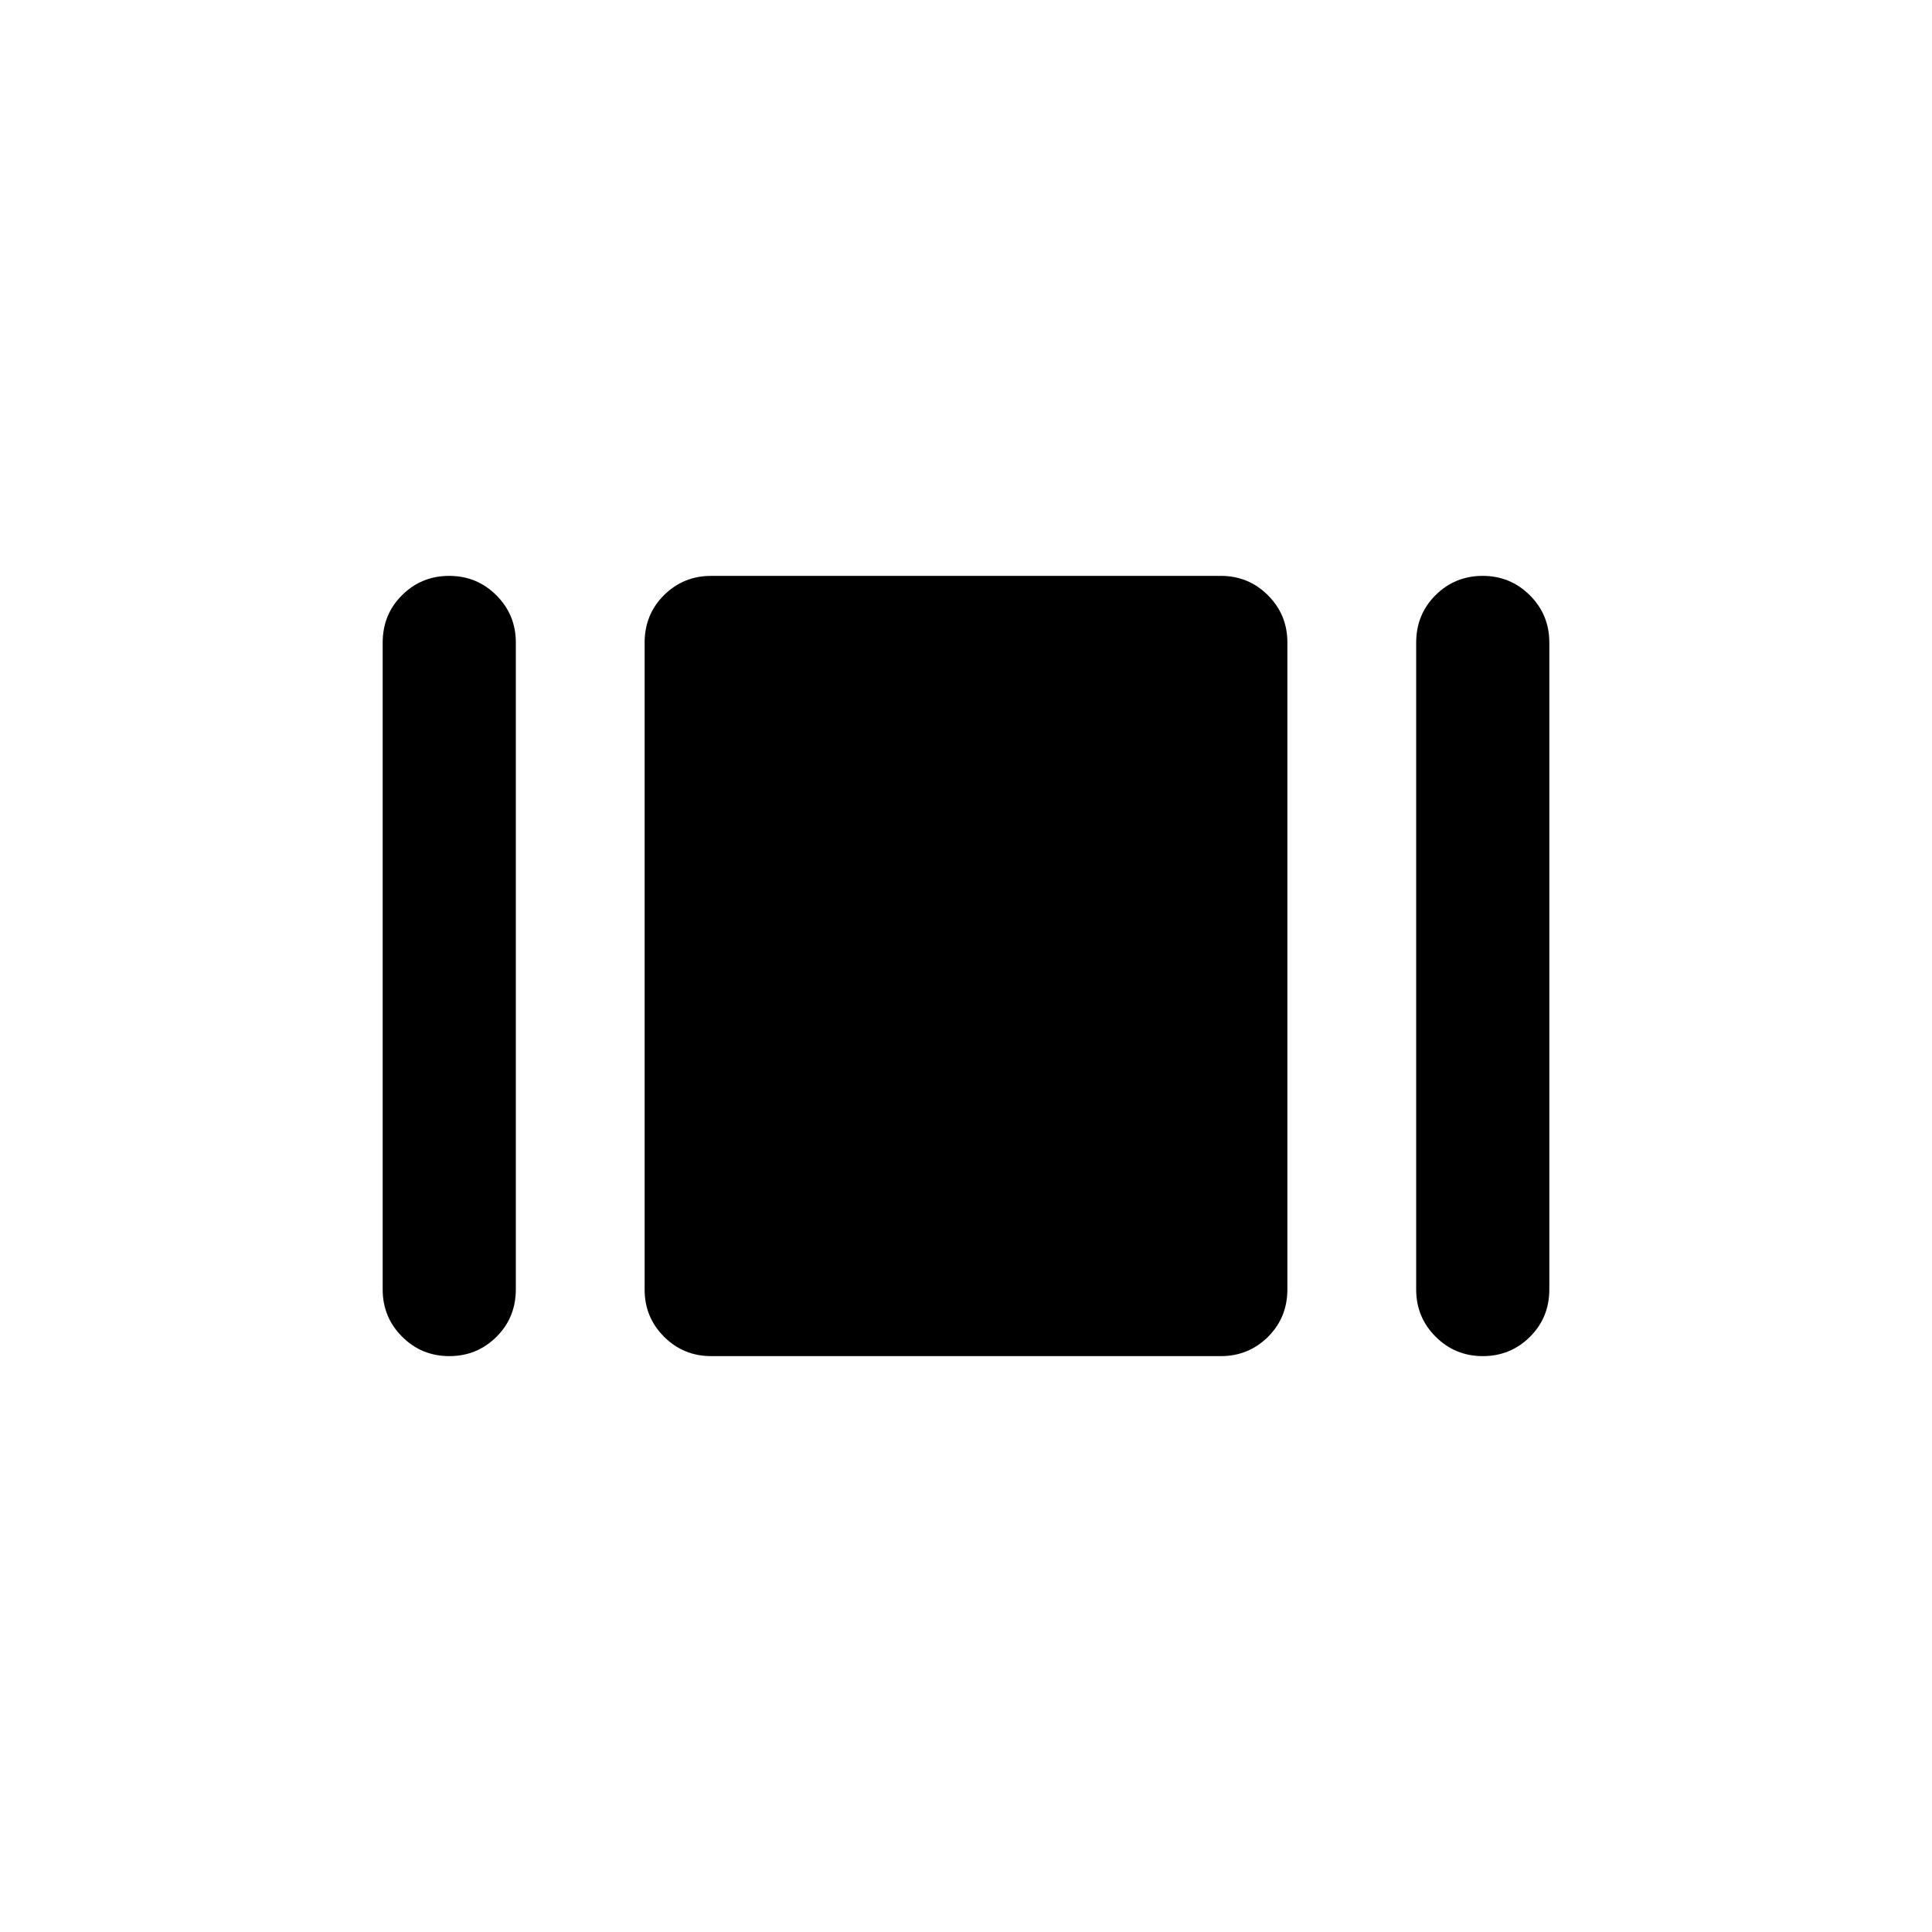 <svg xmlns="http://www.w3.org/2000/svg" height="20" viewBox="0 -960 960 960" width="20"><path d="M190.15-319.23v-321.42q0-14.06 9.64-23.63 9.65-9.57 23.42-9.57 13.77 0 23.43 9.65 9.67 9.65 9.67 23.43v321.42q0 14.06-9.64 23.63-9.64 9.57-23.42 9.57-13.77 0-23.43-9.65-9.67-9.65-9.67-23.43Zm163.23 33.08q-13.78 0-23.43-9.65-9.64-9.65-9.64-23.43v-321.42q0-14.06 9.64-23.63 9.65-9.57 23.43-9.57h253.24q13.78 0 23.43 9.65 9.64 9.65 9.64 23.43v321.42q0 14.06-9.64 23.63-9.65 9.57-23.43 9.57H353.38Zm350.31-33.08v-321.42q0-14.06 9.64-23.63 9.64-9.57 23.42-9.57 13.77 0 23.43 9.65 9.67 9.65 9.67 23.43v321.42q0 14.06-9.64 23.63-9.65 9.57-23.42 9.57-13.77 0-23.43-9.65-9.67-9.65-9.67-23.43Z"/></svg>